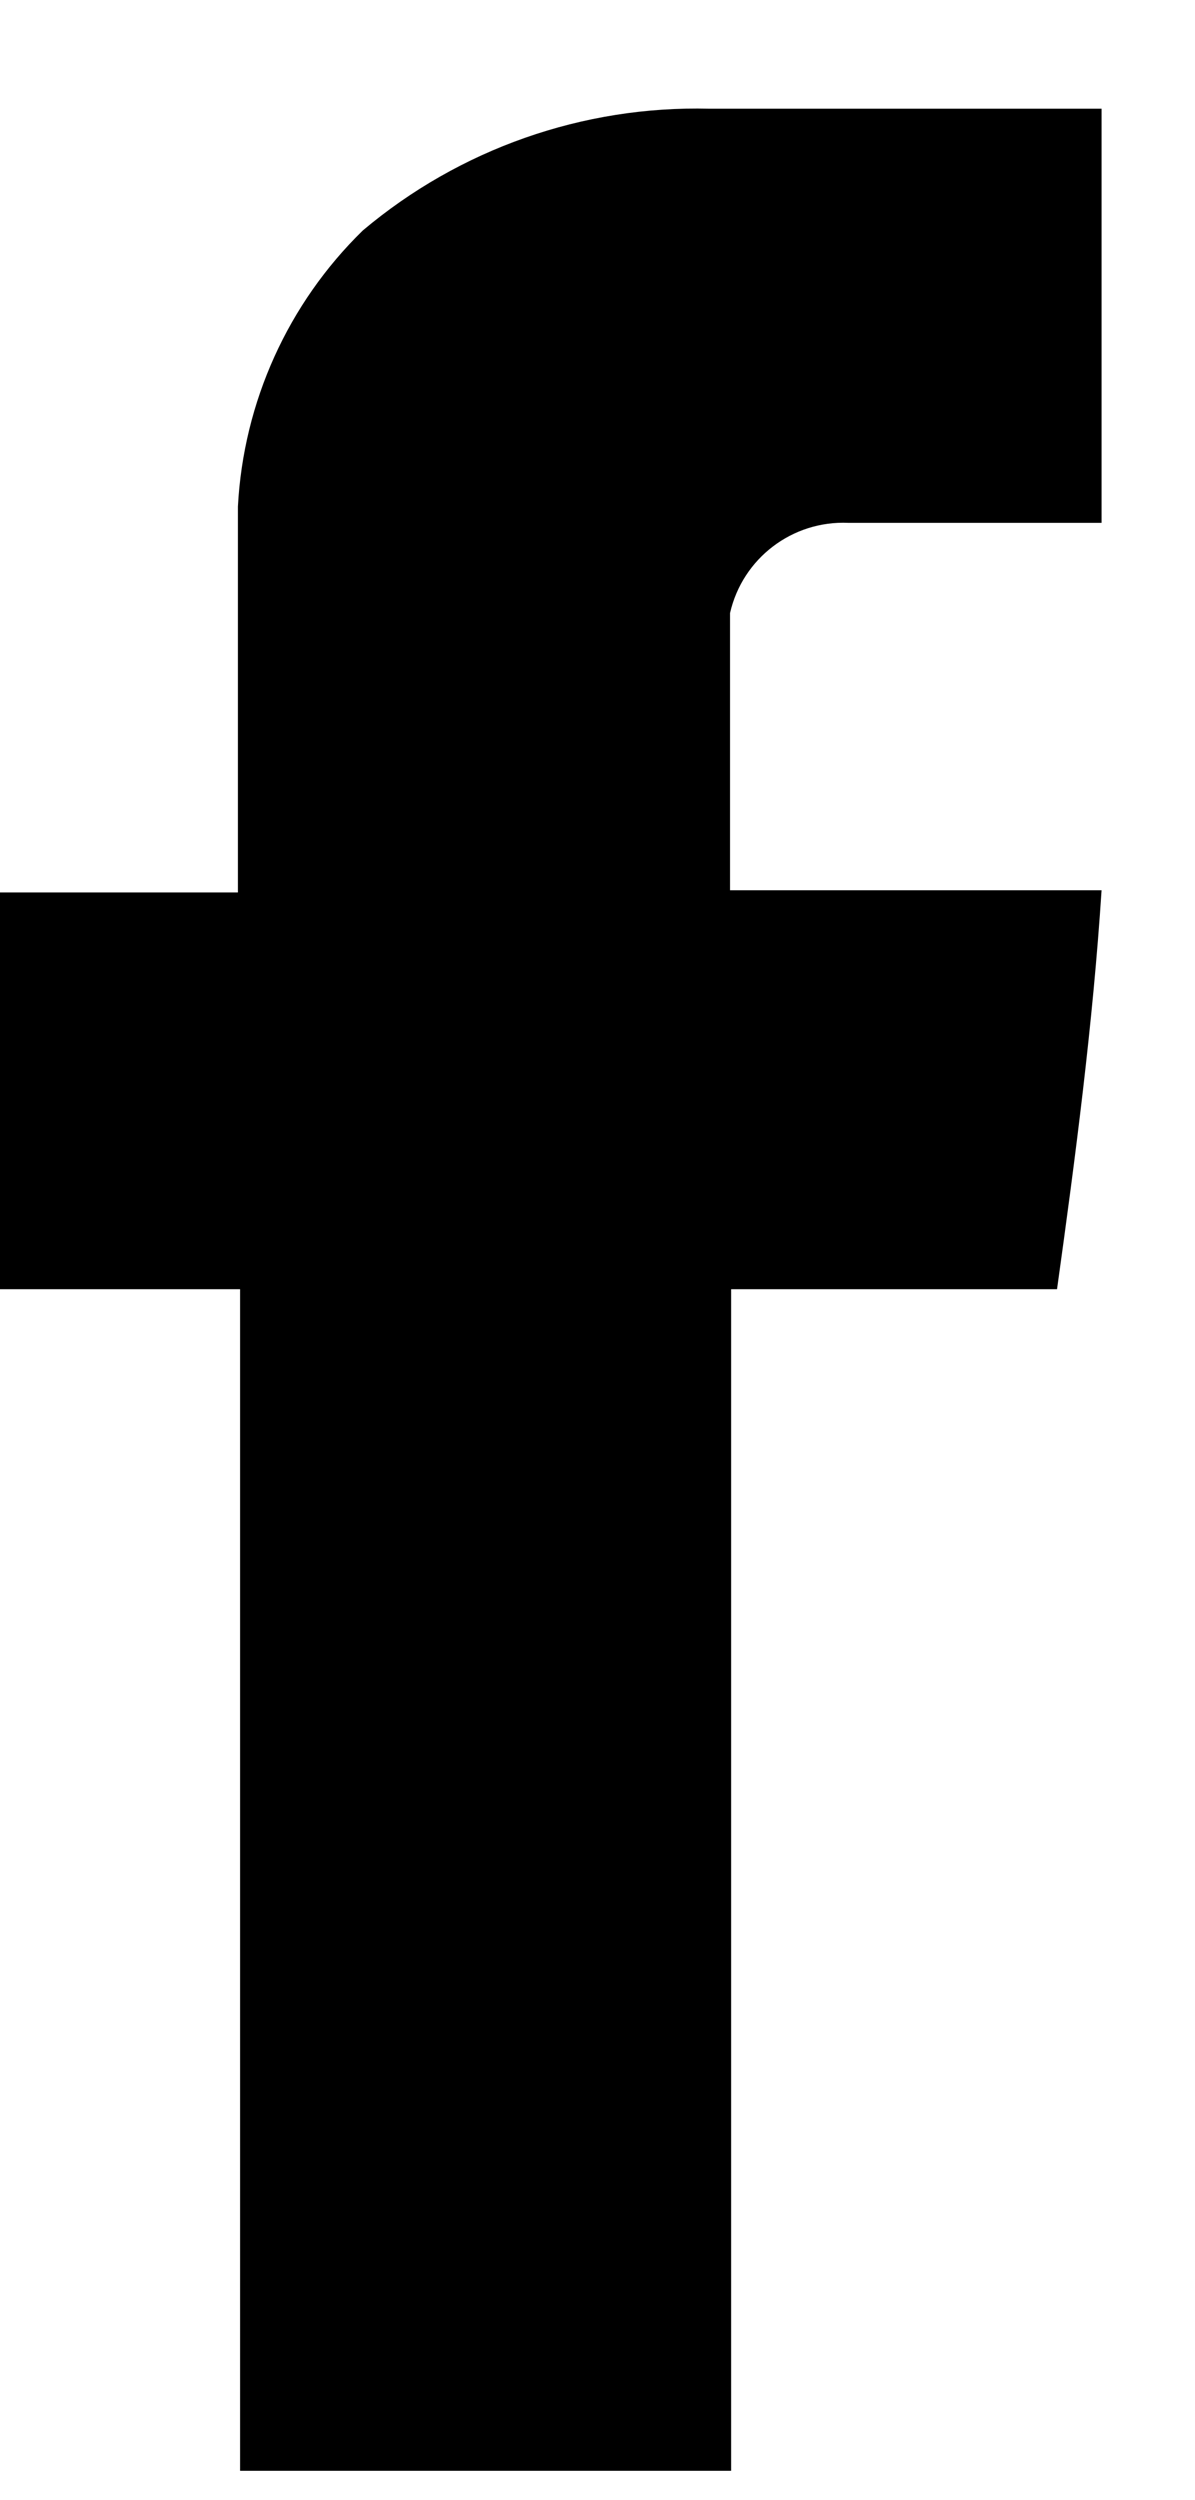 <svg width="11" height="23" viewBox="0 0 11 23" xmlns="http://www.w3.org/2000/svg">
<path d="M3.34 2.12C4.231 1.37 5.366 0.971 6.53 1H10.14V4.81H7.81C7.294 4.787 6.835 5.136 6.72 5.64V8.19H10.14C10.06 9.42 9.9 10.64 9.73 11.86H6.73V22.73H2.21V11.86H0V8.21H2.19V4.66C2.241 3.699 2.651 2.792 3.34 2.12Z"/>
</svg>
